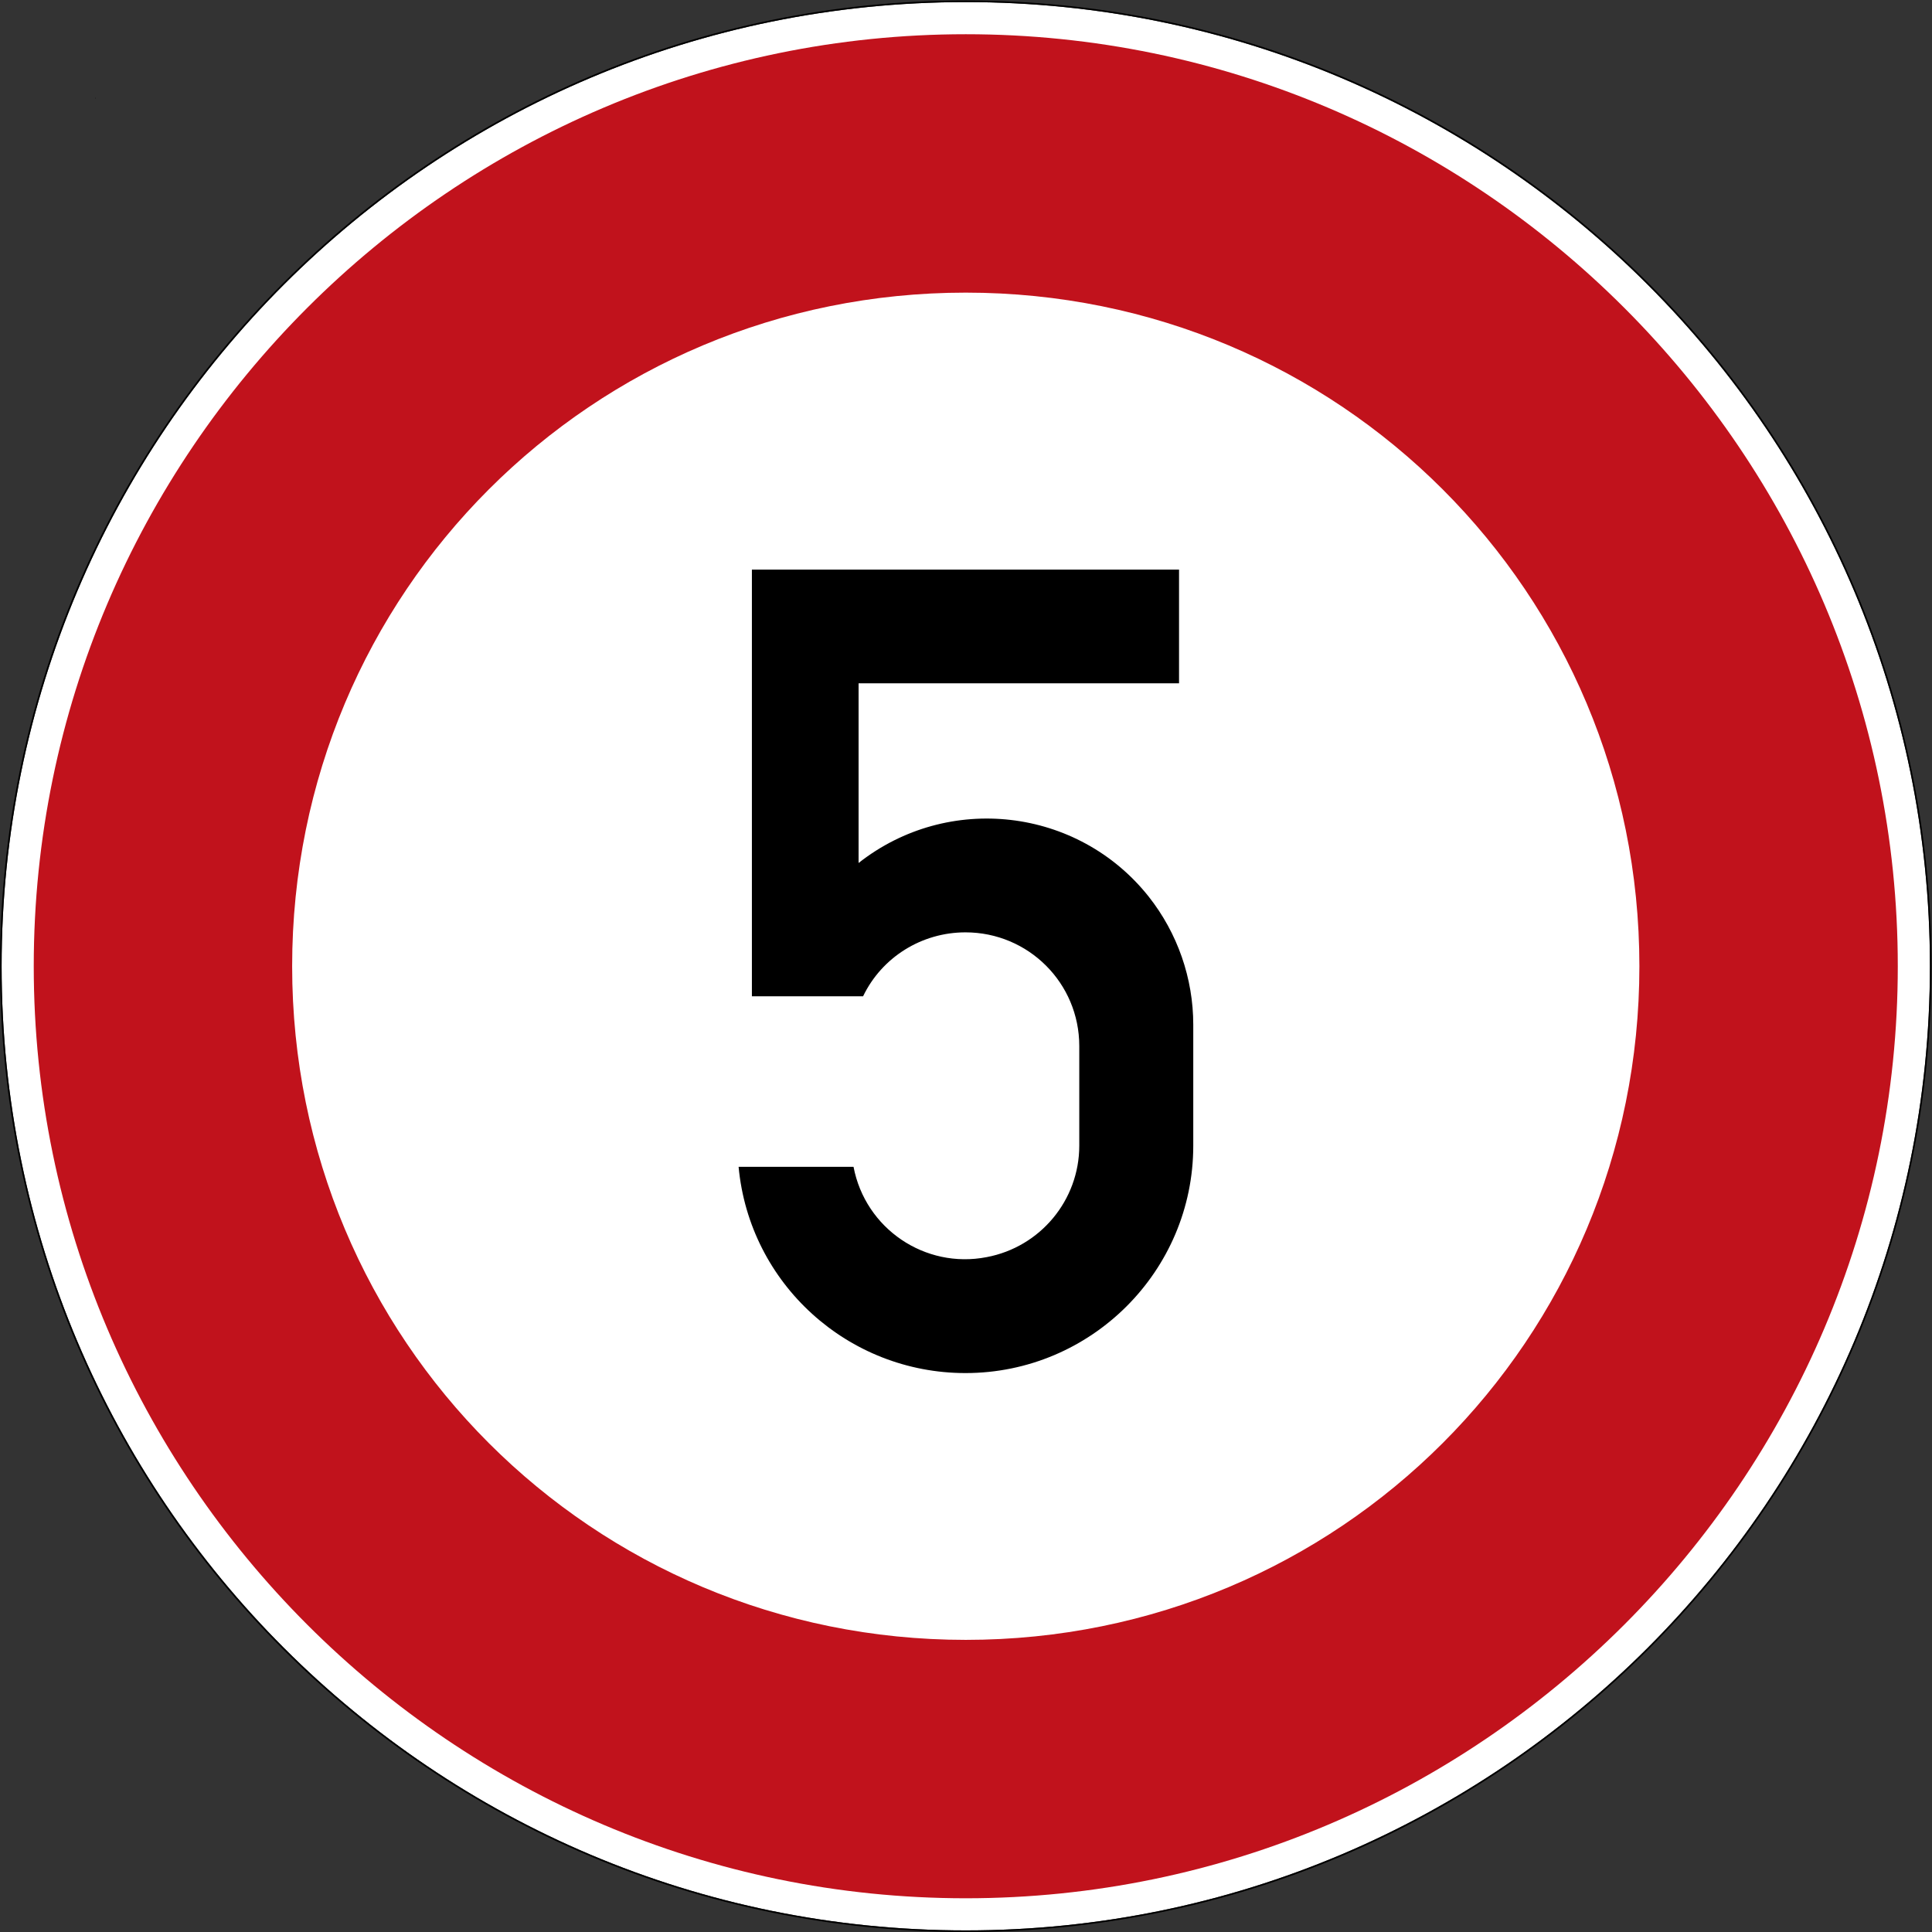 <?xml version="1.0" encoding="UTF-8" standalone="no"?>
<svg
   xmlns:dc="http://purl.org/dc/elements/1.1/"
   xmlns:cc="http://creativecommons.org/ns#"
   xmlns:rdf="http://www.w3.org/1999/02/22-rdf-syntax-ns#"
   xmlns:svg="http://www.w3.org/2000/svg"
   xmlns="http://www.w3.org/2000/svg"
   viewBox="0 0 600.995 600.995"
   height="600.995"
   width="600.995"
   xml:space="preserve"
   id="svg9636"
   version="1.1"><rect x="0" y="0" width="600.995" height="600.995" fill="#333333" stroke="none"/><defs
     id="defs9640" /><g
     transform="matrix(1.333,0,0,-1.333,0,600.995)"
     id="g9644"><g
       id="g9646"><path
         id="path9648"
         style="fill:#ffffff;fill-opacity:1;fill-rule:nonzero;stroke:none"
         d="m 450.375,225.371 c 0,-124.265 -100.734,-225 -225,-225 -124.266,0 -225,100.735 -225,225 0,124.266 100.734,225 225,225 124.266,0 225,-100.734 225,-225 z" /><path
         id="path9650"
         style="fill:#000000;fill-opacity:1;fill-rule:nonzero;stroke:none"
         d="M 225.375,450.746 C 100.906,450.746 0,349.84 0,225.371 0,100.906 100.906,0 225.375,0 349.84,0 450.746,100.906 450.746,225.371 c 0,124.469 -100.906,225.375 -225.371,225.375 z m 0,-0.375 c 124.266,0 225,-100.734 225,-225 0,-124.265 -100.734,-225 -225,-225 -124.266,0 -225,100.735 -225,225 0,124.266 100.734,225 225,225 z" /><path
         id="path9652"
         style="fill:#c1121c;fill-opacity:1;fill-rule:nonzero;stroke:none"
         d="m 225.375,442.871 c -119.766,0 -217.5,-97.734 -217.5,-217.5 0,-119.761 97.734,-217.5 217.5,-217.5 119.762,0 217.5,97.739 217.5,217.5 0,119.766 -97.738,217.5 -217.5,217.5 z m 0,-60.301 c 87.176,0 157.199,-70.019 157.199,-157.199 0,-87.176 -70.023,-157.199 -157.199,-157.199 -87.18,0 -157.199,70.023 -157.199,157.199 0,87.18 70.019,157.199 157.199,157.199 z" /><path
         id="path9654"
         style="fill:#000000;fill-opacity:1;fill-rule:nonzero;stroke:none"
         d="m 22.344,427.981 v -0.024 H 22.32 Z" /><path
         id="path9656"
         style="fill:#000000;fill-opacity:1;fill-rule:nonzero;stroke:none"
         d="m 22.32,427.981 h 0.023 v -0.023 H 22.32 Z" /><path
         id="path9658"
         style="fill:#000000;fill-opacity:1;fill-rule:nonzero;stroke:none"
         d="m 22.32,427.957 v 0.024 l 0.024,-0.024 z m 0.024,0 -0.024,0.024 v -0.024 z" /><path
         id="path9660"
         style="fill:#000000;fill-opacity:1;fill-rule:nonzero;stroke:none"
         d="m 22.367,427.957 h -0.047 0.024 v 0.024 z" /><path
         id="path9662"
         style="fill:#000000;fill-opacity:1;fill-rule:nonzero;stroke:none"
         d="m 22.32,427.957 v 0.024 -0.024 l 0.024,0.024 z" /><path
         id="path9664"
         style="fill:#000000;fill-opacity:1;fill-rule:nonzero;stroke:none"
         d="m 22.32,427.981 h 0.023 v -0.023 H 22.32 Z" /><path
         id="path9666"
         style="fill:#000000;fill-opacity:1;fill-rule:nonzero;stroke:none"
         d="m 22.367,427.981 v -0.047 H 22.32 Z" /><path
         id="path9668"
         style="fill:#000000;fill-opacity:1;fill-rule:nonzero;stroke:none"
         d="m 22.32,427.981 h 0.047 v -0.047 H 22.32 Z" /><path
         id="path9670"
         style="fill:#000000;fill-opacity:1;fill-rule:nonzero;stroke:none"
         d="m 22.32,427.934 v 0.047 l 0.047,-0.047 z m 0.047,0 -0.047,0.047 v -0.047 z" /><path
         id="path9672"
         style="fill:#000000;fill-opacity:1;fill-rule:nonzero;stroke:none"
         d="m 22.367,427.934 h -0.047 0.024 v 0.047 z" /><path
         id="path9674"
         style="fill:#000000;fill-opacity:1;fill-rule:nonzero;stroke:none"
         d="m 22.32,427.934 v 0.047 -0.047 l 0.047,0.047 z" /><path
         id="path9676"
         style="fill:#000000;fill-opacity:1;fill-rule:nonzero;stroke:none"
         d="m 22.32,427.981 h 0.047 v -0.047 H 22.32 Z" /><path
         id="path9678"
         style="fill:#000000;fill-opacity:1;fill-rule:nonzero;stroke:none"
         d="m 22.367,427.981 v -0.047 H 22.32 Z" /><path
         id="path9680"
         style="fill:#000000;fill-opacity:1;fill-rule:nonzero;stroke:none"
         d="m 22.32,427.981 h 0.047 v -0.047 H 22.32 Z" /><path
         id="path9682"
         style="fill:#000000;fill-opacity:1;fill-rule:nonzero;stroke:none"
         d="m 22.32,427.934 v 0.047 l 0.047,-0.047 z m 0.047,0 -0.047,0.047 v -0.047 z" /><path
         id="path9684"
         style="fill:#000000;fill-opacity:1;fill-rule:nonzero;stroke:none"
         d="m 22.367,427.934 h -0.047 0.024 v 0.047 z" /><path
         id="path9686"
         style="fill:#000000;fill-opacity:1;fill-rule:nonzero;stroke:none"
         d="m 22.32,427.934 v 0.047 -0.047 l 0.047,0.047 z" /><path
         id="path9688"
         style="fill:#000000;fill-opacity:1;fill-rule:nonzero;stroke:none"
         d="m 22.32,427.981 h 0.047 v -0.047 H 22.32 Z" /><path
         id="path9690"
         style="fill:#000000;fill-opacity:1;fill-rule:nonzero;stroke:none"
         d="m 22.367,427.981 v -0.047 H 22.32 Z" /><path
         id="path9692"
         style="fill:#000000;fill-opacity:1;fill-rule:nonzero;stroke:none"
         d="m 22.32,427.981 h 0.047 v -0.047 H 22.32 Z" /><path
         id="path9694"
         style="fill:#000000;fill-opacity:1;fill-rule:nonzero;stroke:none"
         d="m 22.32,427.934 v 0.047 l 0.047,-0.047 z m 0.047,0 -0.047,0.047 v -0.047 z" /><path
         id="path9696"
         style="fill:#000000;fill-opacity:1;fill-rule:nonzero;stroke:none"
         d="m 22.367,427.934 h -0.047 0.024 v 0.047 z" /><path
         id="path9698"
         style="fill:#000000;fill-opacity:1;fill-rule:nonzero;stroke:none"
         d="m 22.32,427.934 v 0.047 -0.047 l 0.047,0.047 z" /><path
         id="path9700"
         style="fill:#000000;fill-opacity:1;fill-rule:nonzero;stroke:none"
         d="m 22.32,427.981 h 0.047 v -0.047 H 22.32 Z" /><path
         id="path9702"
         style="fill:#000000;fill-opacity:1;fill-rule:nonzero;stroke:none"
         d="m 175.465,218.36 v 99.574 h 99.68 v -26.532 h -74.782 v -41.933 c 20.883,16.449 51.196,12.961 67.707,-7.856 6.727,-8.507 10.395,-19.066 10.395,-29.89 v -28.231 c 0,-29.277 -23.852,-53.058 -53.16,-53.058 -27.434,0 -50.407,20.855 -52.942,48.129 h 26.821 c 2.754,-14.446 16.687,-23.868 31.058,-21.075 12.535,2.356 21.621,13.309 21.621,26.004 v 23.258 c 0,14.703 -11.883,26.531 -26.558,26.531 -10.176,0 -19.485,-5.757 -23.895,-14.921 z" /></g></g></svg>